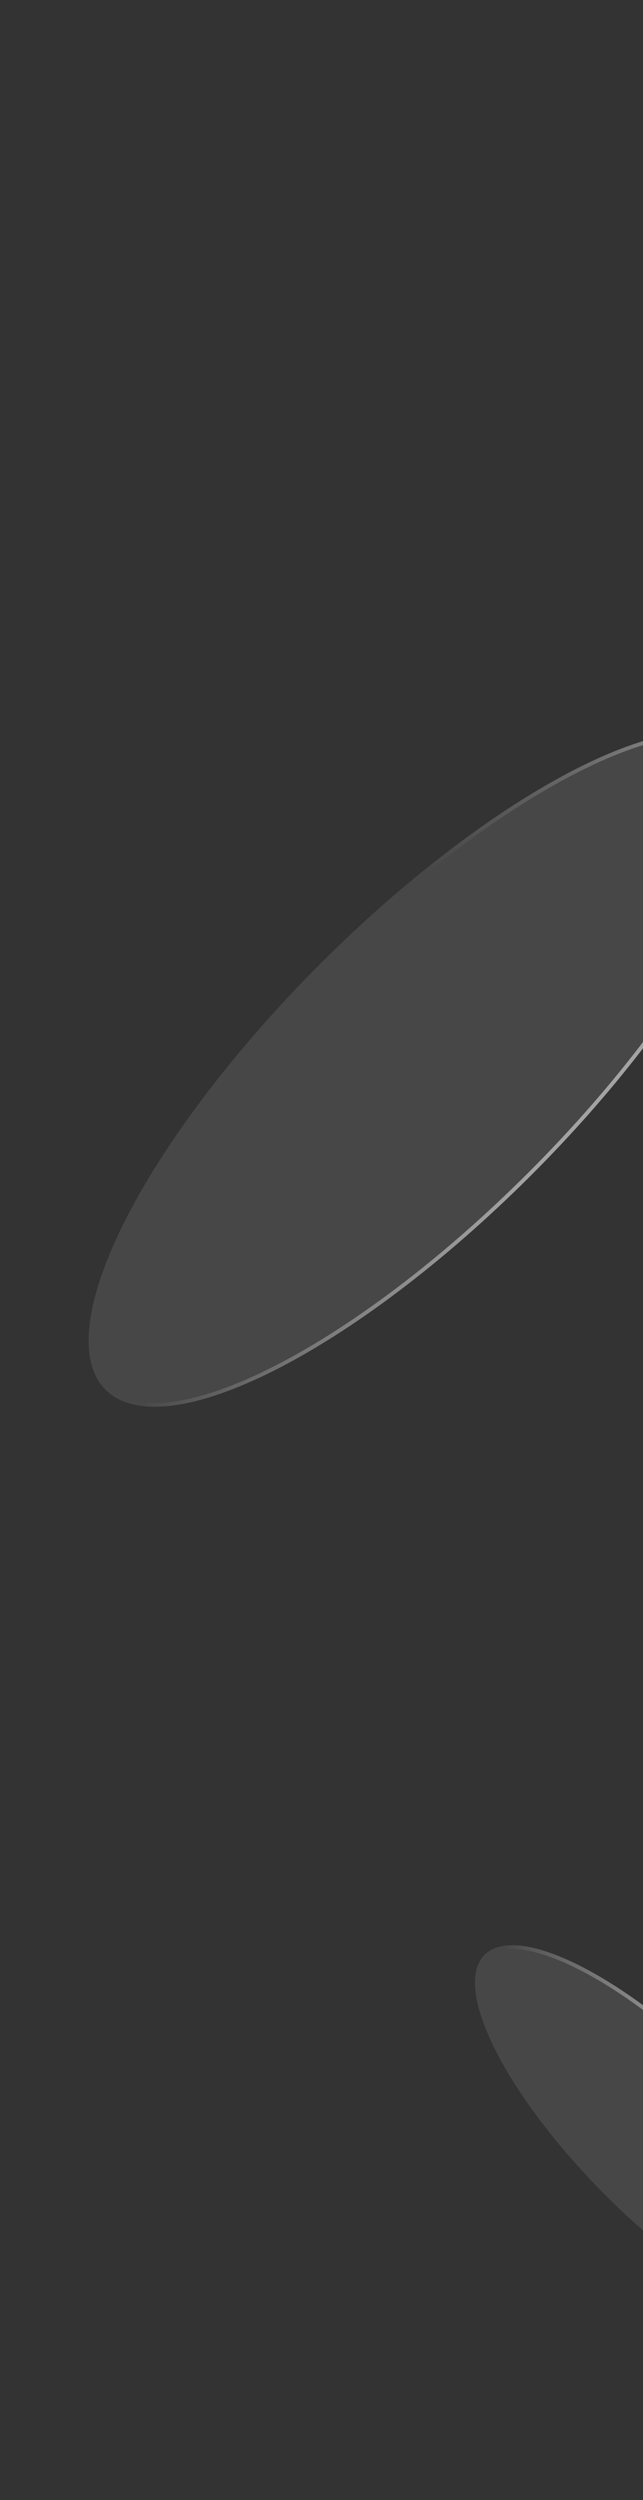 <svg width="168" height="653" viewBox="0 0 168 653" fill="none" xmlns="http://www.w3.org/2000/svg">
<rect x="0" y="0" width="168" height="653" fill="#333333" stroke="none"/>
<ellipse cx="111.29" cy="279.29" rx="39.006" ry="118.382" transform="rotate(-135 111.29 279.29)" fill="white" fill-opacity="0.1"/>
<path d="M84.062 252.062C107.151 228.974 131.123 211.17 151.203 201.042C161.246 195.977 170.29 192.846 177.746 191.92C185.211 190.992 190.994 192.283 194.645 195.935C198.297 199.586 199.588 205.369 198.66 212.833C197.734 220.29 194.602 229.334 189.537 239.376C179.41 259.457 161.606 283.429 138.518 306.518C115.429 329.606 91.457 347.41 71.376 357.538C61.334 362.602 52.29 365.734 44.833 366.66C37.369 367.588 31.586 366.297 27.934 362.645C24.283 358.994 22.992 353.211 23.92 345.746C24.846 338.29 27.977 329.246 33.042 319.203C43.17 299.123 60.974 275.151 84.062 252.062Z" stroke="url(#paint0_linear_16147_9854)" stroke-opacity="0.5"/>
<ellipse cx="22.057" cy="66.944" rx="22.057" ry="66.944" transform="matrix(-0.707 0.707 0.707 0.707 142.193 495)" fill="white" fill-opacity="0.1"/>
<path d="M158.69 573.176C171.734 586.221 185.272 596.273 196.601 601.987C202.268 604.845 207.357 606.605 211.54 607.124C215.73 607.645 218.919 606.913 220.916 604.916C222.912 602.919 223.645 599.731 223.124 595.54C222.604 591.357 220.845 586.269 217.987 580.601C212.273 569.272 202.221 555.734 189.176 542.69C176.132 529.645 162.594 519.593 151.264 513.879C145.597 511.021 140.508 509.261 136.326 508.742C132.135 508.221 128.947 508.953 126.95 510.95C124.953 512.947 124.221 516.136 124.742 520.326C125.261 524.509 127.021 529.597 129.879 535.265C135.593 546.594 145.645 560.132 158.69 573.176Z" stroke="url(#paint1_linear_16147_9854)" stroke-opacity="0.5"/>
<defs>
<linearGradient id="paint0_linear_16147_9854" x1="91.622" y1="263.458" x2="145.591" y2="292.35" gradientUnits="userSpaceOnUse">
<stop stop-color="white" stop-opacity="0"/>
<stop offset="1" stop-color="white"/>
</linearGradient>
<linearGradient id="paint1_linear_16147_9854" x1="162.811" y1="566.886" x2="193.33" y2="550.548" gradientUnits="userSpaceOnUse">
<stop stop-color="white" stop-opacity="0"/>
<stop offset="1" stop-color="white"/>
</linearGradient>
</defs>
</svg>
